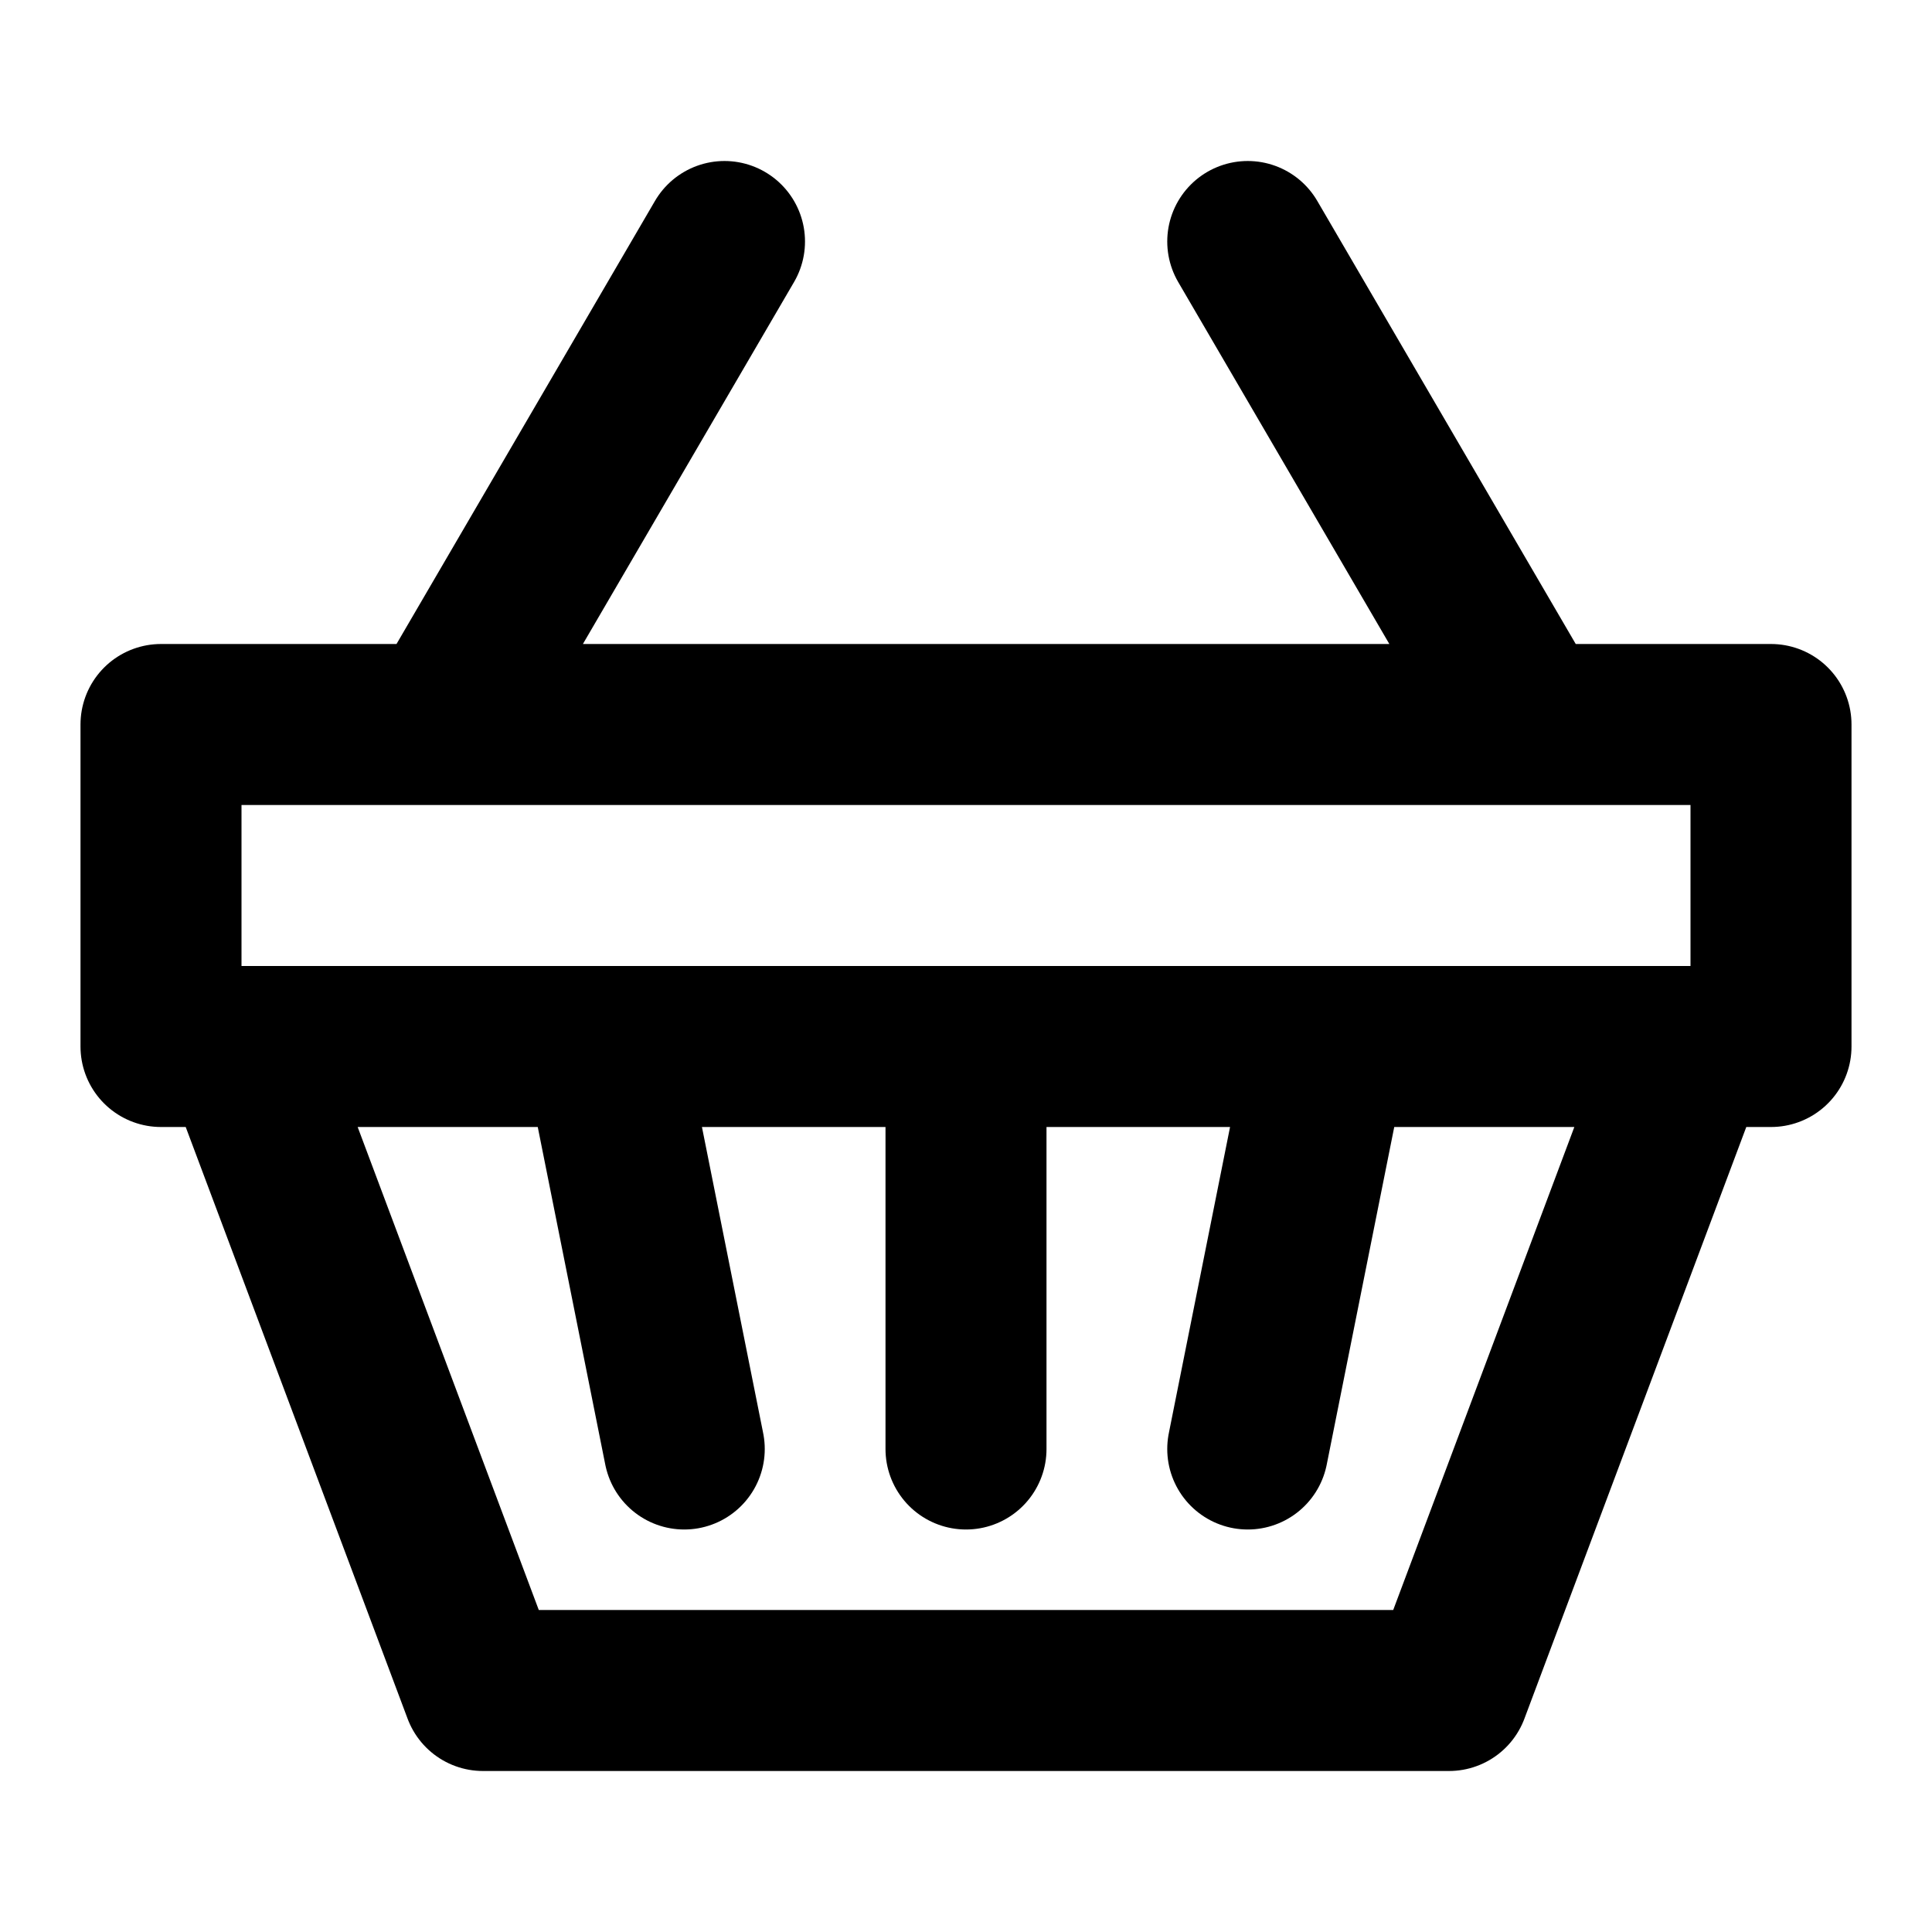 <svg width="24" height="24" viewBox="0 0 24 24" fill="none" xmlns="http://www.w3.org/2000/svg">
<path d="M21 13L18 21H6L3 13M19 9L15.5 3M5.5 9L9 3M16.5 13L15.5 18M7.5 13L8.5 18M12 13V18M2 9H22V13H2V9Z" stroke="black" stroke-width="2" stroke-linecap="round" stroke-linejoin="round"/>
</svg>

